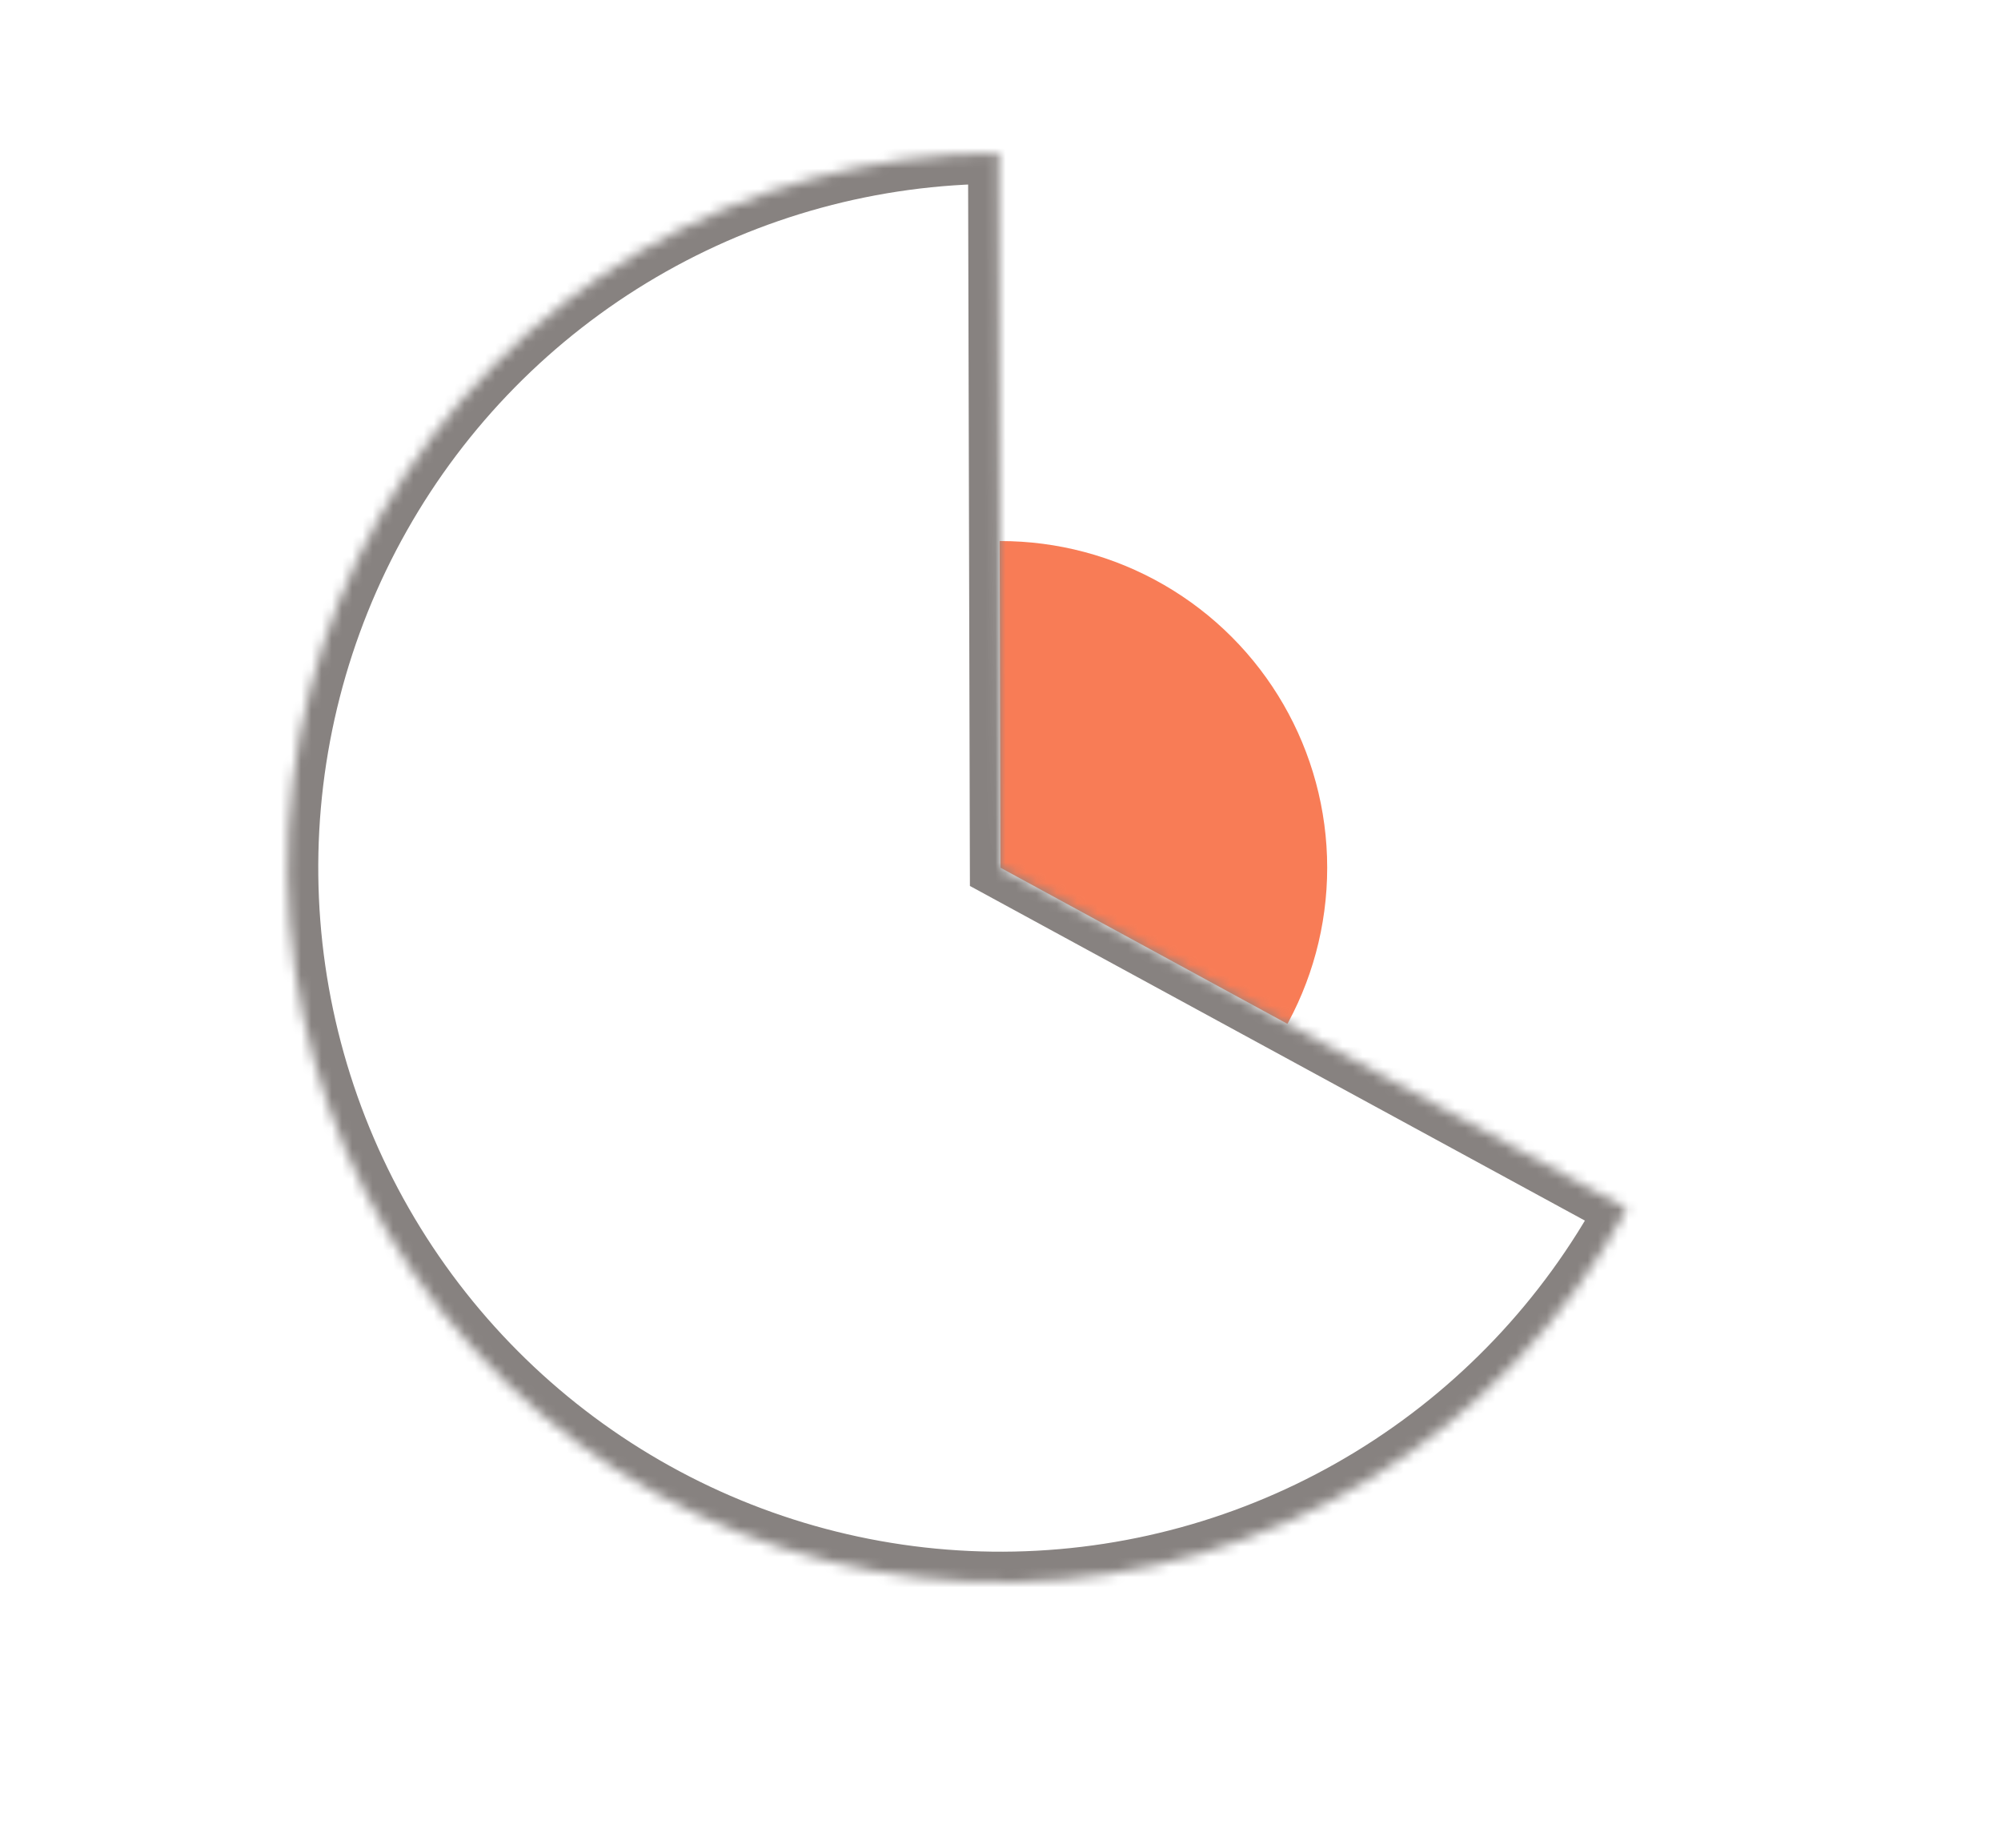 <svg width="196" height="181" viewBox="0 0 196 181" fill="none" xmlns="http://www.w3.org/2000/svg">
<circle cx="98" cy="85" r="32" fill="#F87C56"/>
<g filter="url(#filter0_d_2069_33334)">
<mask id="path-2-inside-1_2069_33334" fill="white">
<path d="M159.366 118.396C153.485 129.257 144.841 138.363 134.311 144.79C123.782 151.217 111.744 154.734 99.419 154.986C87.095 155.237 74.923 152.213 64.142 146.221C53.361 140.229 44.355 131.482 38.038 120.87C31.721 110.258 28.32 98.158 28.178 85.801C28.037 73.444 31.162 61.27 37.235 50.516C43.307 39.761 52.112 30.81 62.753 24.572C73.395 18.334 85.494 15.032 97.821 15L97.999 85L159.366 118.396Z"/>
</mask>
<path d="M159.366 118.396C153.485 129.257 144.841 138.363 134.311 144.79C123.782 151.217 111.744 154.734 99.419 154.986C87.095 155.237 74.923 152.213 64.142 146.221C53.361 140.229 44.355 131.482 38.038 120.87C31.721 110.258 28.32 98.158 28.178 85.801C28.037 73.444 31.162 61.27 37.235 50.516C43.307 39.761 52.112 30.81 62.753 24.572C73.395 18.334 85.494 15.032 97.821 15L97.999 85L159.366 118.396Z" fill="white"/>
<path d="M159.366 118.396C153.485 129.257 144.841 138.363 134.311 144.79C123.782 151.217 111.744 154.734 99.419 154.986C87.095 155.237 74.923 152.213 64.142 146.221C53.361 140.229 44.355 131.482 38.038 120.87C31.721 110.258 28.32 98.158 28.178 85.801C28.037 73.444 31.162 61.27 37.235 50.516C43.307 39.761 52.112 30.81 62.753 24.572C73.395 18.334 85.494 15.032 97.821 15L97.999 85L159.366 118.396Z" stroke="#878280" stroke-width="6" mask="url(#path-2-inside-1_2069_33334)"/>
</g>
<defs>
<filter id="filter0_d_2069_33334" x="13.646" y="0.472" width="160.247" height="169.056" filterUnits="userSpaceOnUse" color-interpolation-filters="sRGB">
<feFlood flood-opacity="0" result="BackgroundImageFix"/>
<feColorMatrix in="SourceAlpha" type="matrix" values="0 0 0 0 0 0 0 0 0 0 0 0 0 0 0 0 0 0 127 0" result="hardAlpha"/>
<feOffset/>
<feGaussianBlur stdDeviation="7.264"/>
<feComposite in2="hardAlpha" operator="out"/>
<feColorMatrix type="matrix" values="0 0 0 0 0.216 0 0 0 0 0.18 0 0 0 0 0.173 0 0 0 0.1 0"/>
<feBlend mode="normal" in2="BackgroundImageFix" result="effect1_dropShadow_2069_33334"/>
<feBlend mode="normal" in="SourceGraphic" in2="effect1_dropShadow_2069_33334" result="shape"/>
</filter>
</defs>
</svg>
